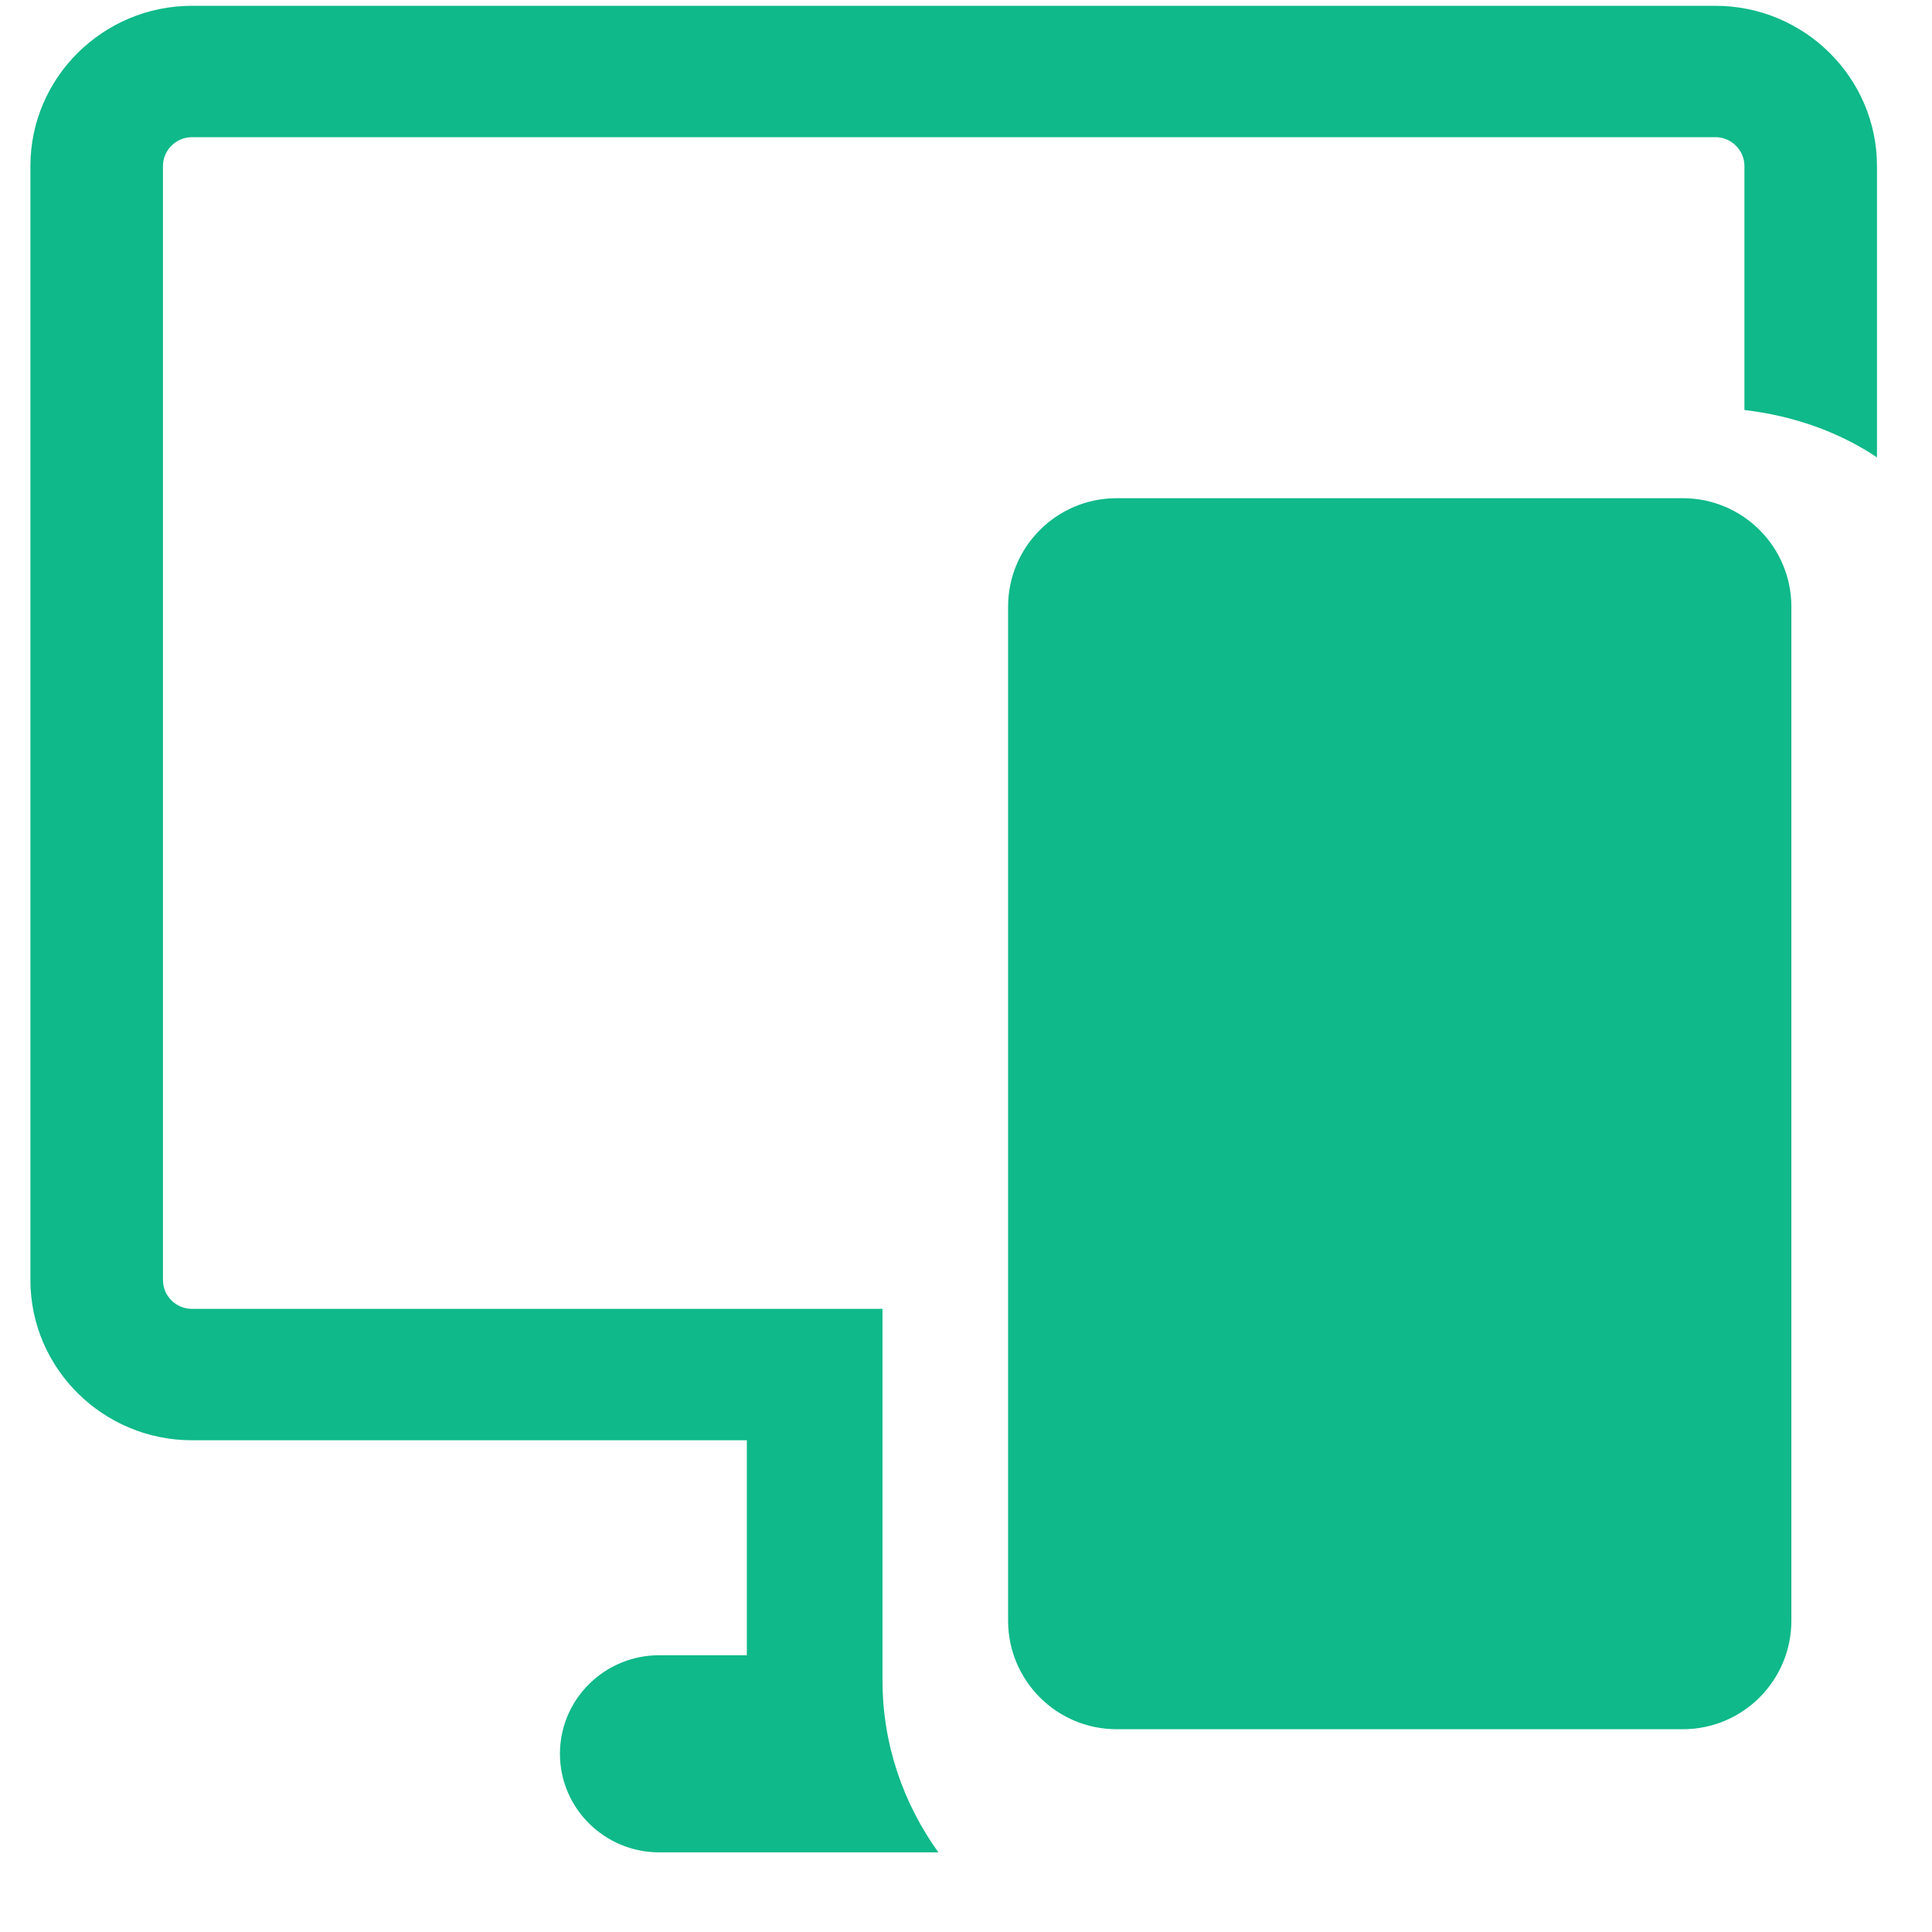 <svg xmlns="http://www.w3.org/2000/svg" width="23" height="23" fill="none" viewBox="0 0 23 23"><path fill="#0FB989" fill-rule="evenodd" d="M1.94 15.238C1.94 15.428 2.095 15.582 2.286 15.582H10.506V20.006C10.506 20.77 10.756 21.473 11.171 22.052H7.849C7.196 22.052 6.666 21.526 6.666 20.878C6.666 20.23 7.196 19.705 7.849 19.705H8.891V17.146H2.286C1.226 17.146 0.362 16.291 0.362 15.238V1.977C0.362 0.925 1.226 0.069 2.286 0.069H20.42C21.481 0.069 22.345 0.925 22.345 1.977V5.445C21.885 5.137 21.344 4.949 20.767 4.881V1.977C20.767 1.788 20.612 1.633 20.421 1.633H2.286C2.095 1.633 1.94 1.788 1.94 1.977V15.238ZM13.294 5.931C12.579 5.931 12.001 6.51 12.001 7.224V19.293C12.001 20.007 12.579 20.586 13.294 20.586H20.033C20.748 20.586 21.326 20.007 21.326 19.293V7.224C21.326 6.51 20.748 5.931 20.033 5.931H13.294Z" clip-rule="evenodd"/></svg>